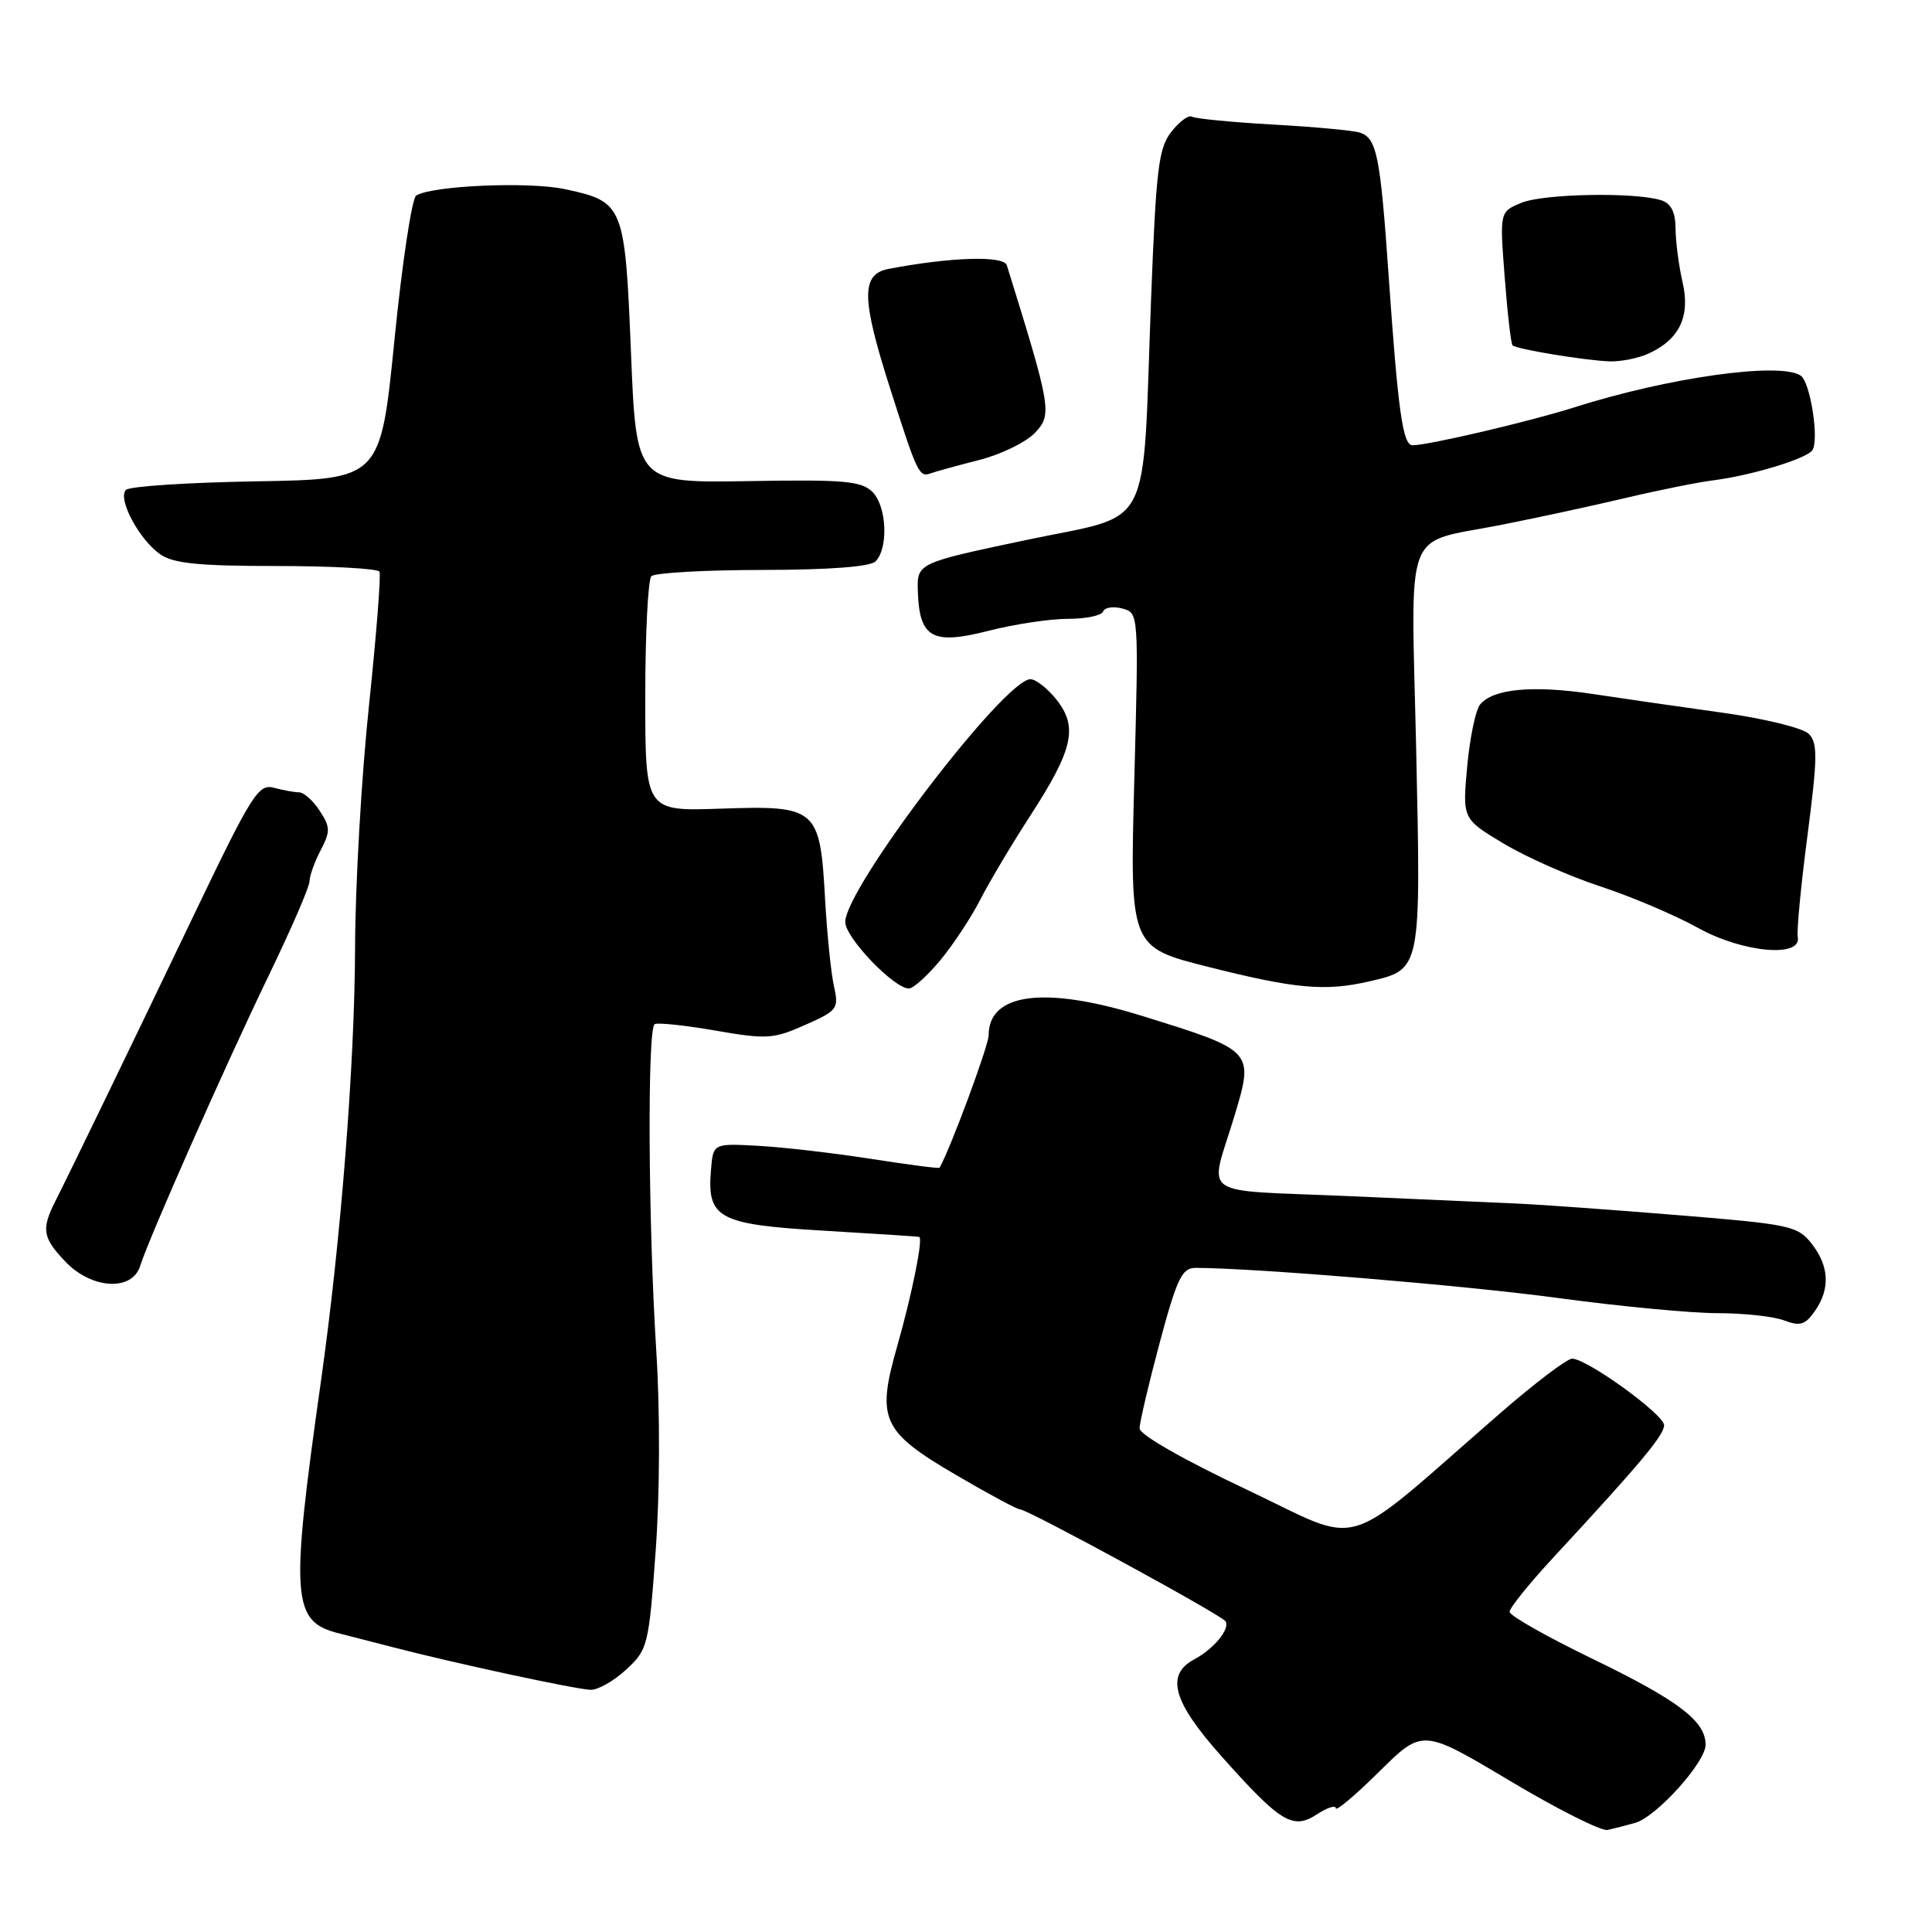 <?xml version="1.0" encoding="UTF-8" standalone="no"?>
<!DOCTYPE svg PUBLIC "-//W3C//DTD SVG 1.1//EN" "http://www.w3.org/Graphics/SVG/1.1/DTD/svg11.dtd" >
<svg xmlns="http://www.w3.org/2000/svg" xmlns:xlink="http://www.w3.org/1999/xlink" version="1.1" viewBox="0 0 256 256">
 <g >
 <path fill="currentColor"
d=" M 216.67 241.54 C 219.50 240.73 226.00 233.51 226.00 231.19 C 226.00 228.05 222.41 225.33 211.07 219.83 C 205.01 216.90 200.04 214.09 200.03 213.58 C 200.01 213.08 202.59 209.88 205.75 206.46 C 217.34 193.95 220.50 190.17 220.50 188.85 C 220.50 187.43 210.35 180.08 208.32 180.03 C 207.67 180.01 203.38 183.26 198.79 187.25 C 177.20 206.02 181.04 204.87 165.13 197.35 C 156.83 193.43 151.00 190.10 151.00 189.27 C 151.00 188.50 152.20 183.40 153.66 177.93 C 155.96 169.38 156.62 168.00 158.41 168.00 C 166.32 168.02 194.20 170.33 206.50 172.00 C 214.62 173.10 224.10 174.00 227.57 174.00 C 231.03 174.00 235.01 174.43 236.40 174.96 C 238.51 175.76 239.20 175.56 240.47 173.74 C 242.54 170.79 242.39 167.77 240.04 164.78 C 238.19 162.43 237.19 162.22 222.29 161.01 C 213.61 160.30 204.25 159.63 201.50 159.50 C 198.75 159.37 188.47 158.92 178.66 158.49 C 158.37 157.60 160.24 158.92 163.58 147.84 C 166.17 139.21 166.18 139.21 151.19 134.57 C 138.41 130.62 131.00 131.58 131.00 137.18 C 131.00 138.54 125.97 152.13 124.50 154.73 C 124.43 154.86 120.35 154.33 115.44 153.56 C 110.52 152.79 103.80 152.01 100.50 151.83 C 94.50 151.50 94.50 151.50 94.21 155.00 C 93.66 161.43 95.17 162.25 109.11 163.07 C 115.92 163.47 121.63 163.84 121.80 163.90 C 122.34 164.09 120.86 171.45 118.85 178.50 C 116.12 188.09 116.87 189.70 126.69 195.45 C 130.96 197.95 134.77 200.00 135.16 200.00 C 136.17 200.00 161.88 214.00 162.39 214.83 C 163.02 215.84 160.84 218.49 158.25 219.87 C 154.42 221.91 155.40 225.46 161.75 232.60 C 169.69 241.52 171.30 242.50 174.50 240.41 C 175.88 239.51 177.00 239.15 177.00 239.60 C 177.00 240.06 179.59 237.88 182.75 234.75 C 188.50 229.07 188.50 229.07 200.00 235.93 C 206.32 239.71 212.18 242.65 213.00 242.48 C 213.82 242.30 215.48 241.88 216.67 241.54 Z  M 82.95 221.25 C 85.84 218.58 85.96 218.12 86.88 205.50 C 87.44 197.80 87.47 186.99 86.96 179.00 C 85.89 162.02 85.76 136.25 86.75 135.70 C 87.16 135.48 90.79 135.86 94.81 136.56 C 101.56 137.73 102.48 137.68 106.66 135.82 C 110.98 133.91 111.17 133.67 110.50 130.66 C 110.11 128.92 109.58 123.67 109.32 119.00 C 108.66 107.09 108.21 106.71 95.50 107.15 C 85.50 107.50 85.50 107.50 85.50 92.33 C 85.50 83.99 85.87 76.80 86.31 76.35 C 86.76 75.90 93.38 75.53 101.01 75.52 C 109.85 75.51 115.30 75.10 116.01 74.39 C 117.75 72.65 117.50 67.07 115.61 65.19 C 114.14 63.73 111.88 63.53 99.11 63.75 C 84.31 63.99 84.31 63.99 83.61 46.77 C 82.81 27.13 82.65 26.73 74.84 25.06 C 70.07 24.04 57.29 24.59 55.15 25.91 C 54.58 26.26 53.28 34.86 52.27 45.02 C 50.42 63.50 50.42 63.50 33.98 63.78 C 24.94 63.93 17.16 64.44 16.69 64.91 C 15.54 66.06 18.42 71.48 21.22 73.44 C 22.96 74.66 26.30 75.00 36.66 75.00 C 43.93 75.00 50.06 75.34 50.28 75.75 C 50.50 76.16 49.87 84.15 48.89 93.50 C 47.90 102.85 47.07 117.28 47.05 125.57 C 47.00 141.05 45.16 164.44 42.53 183.00 C 38.43 211.95 38.65 214.91 45.00 216.45 C 45.27 216.51 48.42 217.33 52.00 218.25 C 60.29 220.40 75.97 223.78 78.23 223.91 C 79.19 223.96 81.31 222.76 82.95 221.25 Z  M 18.57 167.75 C 19.76 163.98 29.85 141.18 35.59 129.30 C 38.57 123.14 41.00 117.52 41.01 116.80 C 41.01 116.09 41.67 114.23 42.48 112.68 C 43.79 110.17 43.78 109.59 42.36 107.43 C 41.49 106.09 40.26 104.99 39.63 104.99 C 39.01 104.98 37.50 104.71 36.28 104.38 C 34.26 103.84 33.37 105.24 25.98 120.64 C 17.06 139.26 9.40 155.07 7.34 159.15 C 5.45 162.90 5.64 164.01 8.69 167.20 C 12.17 170.83 17.51 171.13 18.57 167.75 Z  M 124.61 127.22 C 126.32 125.15 128.69 121.56 129.88 119.23 C 131.07 116.90 134.06 111.87 136.54 108.05 C 142.19 99.32 142.86 96.36 140.01 92.73 C 138.82 91.23 137.26 90.00 136.54 90.00 C 133.11 90.00 112.00 117.68 112.00 122.17 C 112.00 124.25 118.49 131.02 120.45 130.98 C 121.03 130.97 122.90 129.28 124.61 127.22 Z  M 181.47 130.03 C 188.33 128.44 188.29 128.66 187.65 99.27 C 186.98 68.97 185.77 72.16 199.00 69.53 C 203.68 68.61 211.10 67.00 215.50 65.96 C 219.90 64.92 225.10 63.88 227.05 63.64 C 231.96 63.03 239.37 60.79 240.14 59.67 C 241.08 58.31 239.88 50.62 238.60 49.77 C 235.85 47.93 221.04 50.01 208.50 54.01 C 202.66 55.86 189.27 59.00 187.17 59.00 C 185.88 59.00 185.25 54.53 184.00 36.50 C 182.89 20.54 182.43 18.26 180.14 17.56 C 179.24 17.28 174.05 16.80 168.60 16.50 C 163.16 16.19 158.36 15.72 157.93 15.46 C 157.51 15.20 156.29 16.09 155.22 17.45 C 153.51 19.62 153.19 22.32 152.52 39.71 C 151.33 71.20 153.00 67.96 136.00 71.55 C 121.50 74.61 121.50 74.61 121.62 78.39 C 121.82 84.53 123.55 85.49 130.96 83.59 C 134.37 82.72 139.11 82.00 141.50 82.00 C 143.88 82.00 145.98 81.56 146.17 81.03 C 146.35 80.49 147.49 80.31 148.70 80.63 C 150.89 81.21 150.89 81.21 150.30 103.35 C 149.71 125.50 149.71 125.50 160.11 128.12 C 171.65 131.03 175.62 131.39 181.47 130.03 Z  M 238.21 124.14 C 238.06 123.39 238.63 117.35 239.50 110.71 C 240.84 100.37 240.87 98.44 239.67 97.24 C 238.90 96.47 233.82 95.22 228.39 94.46 C 222.95 93.70 215.16 92.58 211.07 91.96 C 203.12 90.77 197.86 91.25 196.12 93.35 C 195.53 94.06 194.76 97.77 194.41 101.57 C 193.78 108.50 193.78 108.50 199.21 111.76 C 202.20 113.56 207.99 116.12 212.07 117.46 C 216.16 118.80 221.97 121.27 225.00 122.95 C 230.91 126.24 238.81 126.95 238.21 124.14 Z  M 129.75 60.95 C 132.64 60.22 135.98 58.59 137.17 57.32 C 139.43 54.91 139.29 54.05 133.41 35.15 C 133.00 33.84 125.97 34.06 117.75 35.63 C 114.05 36.34 114.11 39.52 118.06 51.83 C 121.57 62.81 121.80 63.28 123.35 62.71 C 123.98 62.48 126.86 61.69 129.75 60.95 Z  M 218.44 46.85 C 222.54 44.98 224.00 41.92 222.95 37.40 C 222.45 35.25 222.04 32.07 222.02 30.32 C 222.01 28.08 221.43 26.96 220.10 26.53 C 216.65 25.44 204.55 25.66 201.60 26.87 C 198.71 28.06 198.71 28.06 199.38 36.72 C 199.74 41.48 200.21 45.55 200.42 45.76 C 200.93 46.26 209.78 47.73 213.20 47.88 C 214.69 47.95 217.05 47.48 218.44 46.85 Z "/>
</g>
</svg>